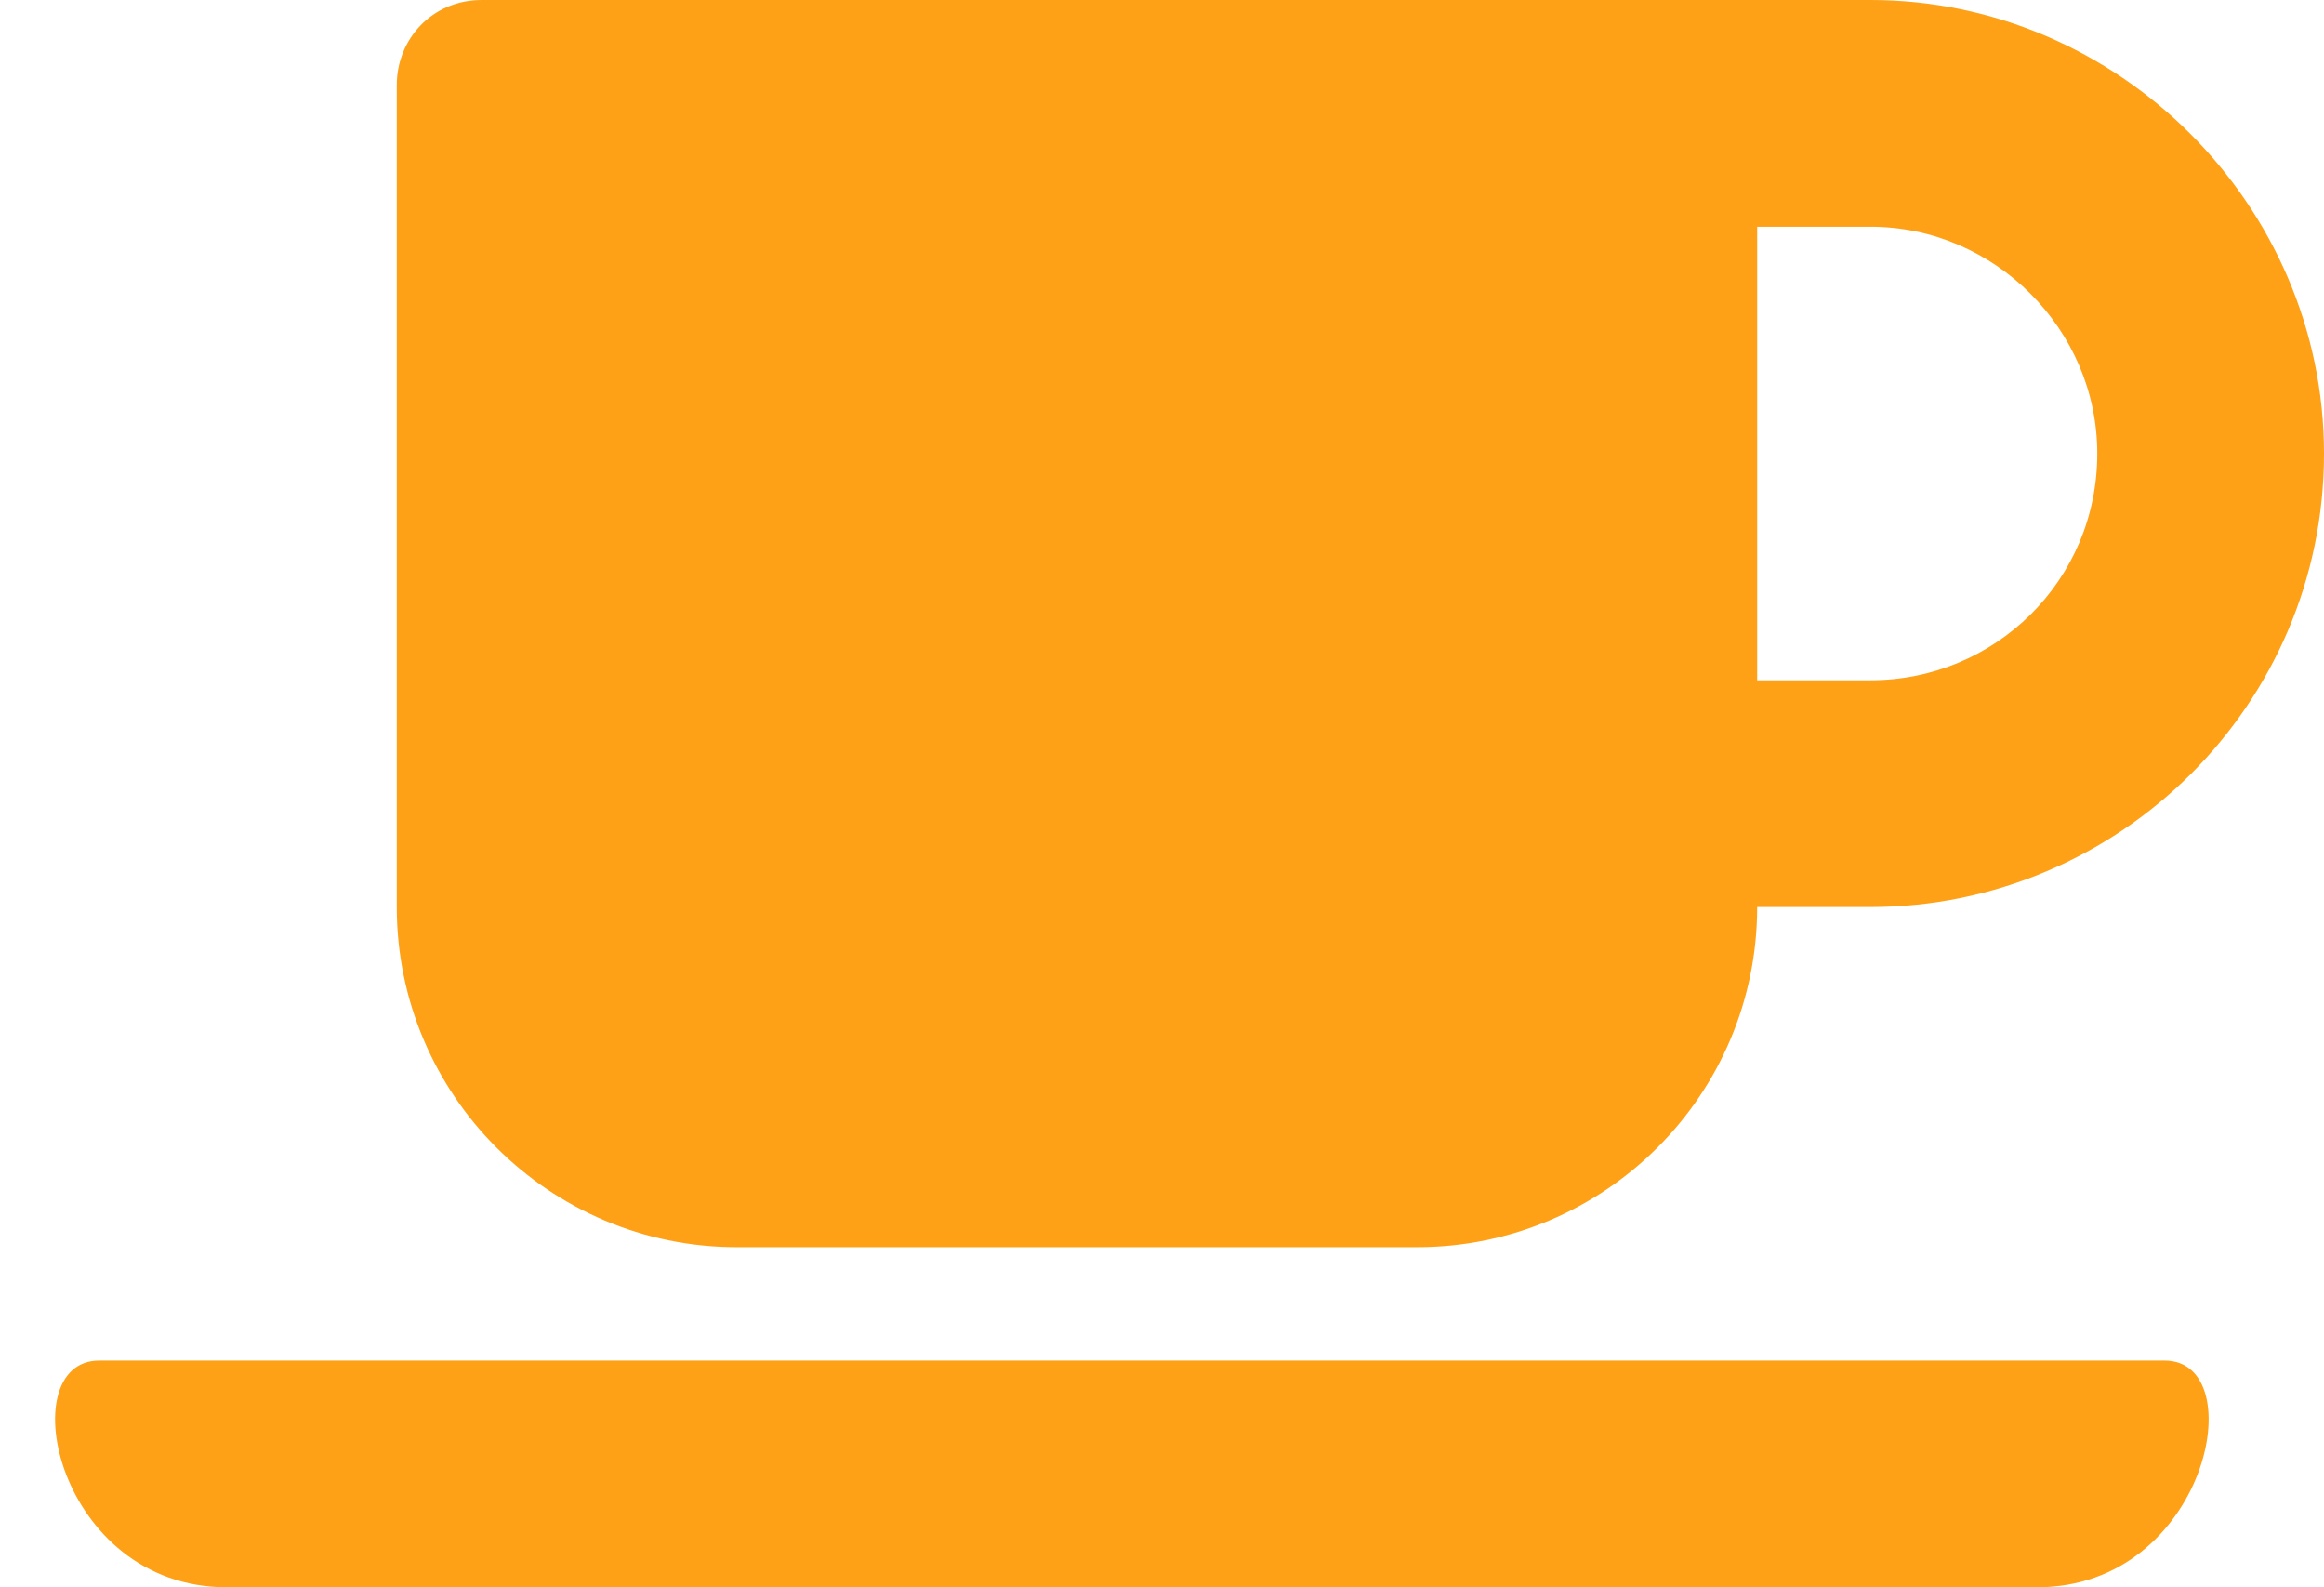 <svg width="41" height="28" viewBox="0 0 41 28" fill="none" xmlns="http://www.w3.org/2000/svg">
<path d="M13 22C9.687 22 7 19.312 7 16V1.5C7 0.688 7.625 0 8.5 0H33C37.375 0 41 3.625 41 8C41 12.438 37.375 16 33 16H31C31 19.312 28.312 22 25 22H13ZM33 4H31V12H33C35.187 12 37 10.25 37 8C37 5.812 35.187 4 33 4ZM35.937 28H4C1 28 0.187 24 1.75 24H38.187C39.75 24 38.937 28 35.937 28Z" fill="#FEA116"/>
</svg>
